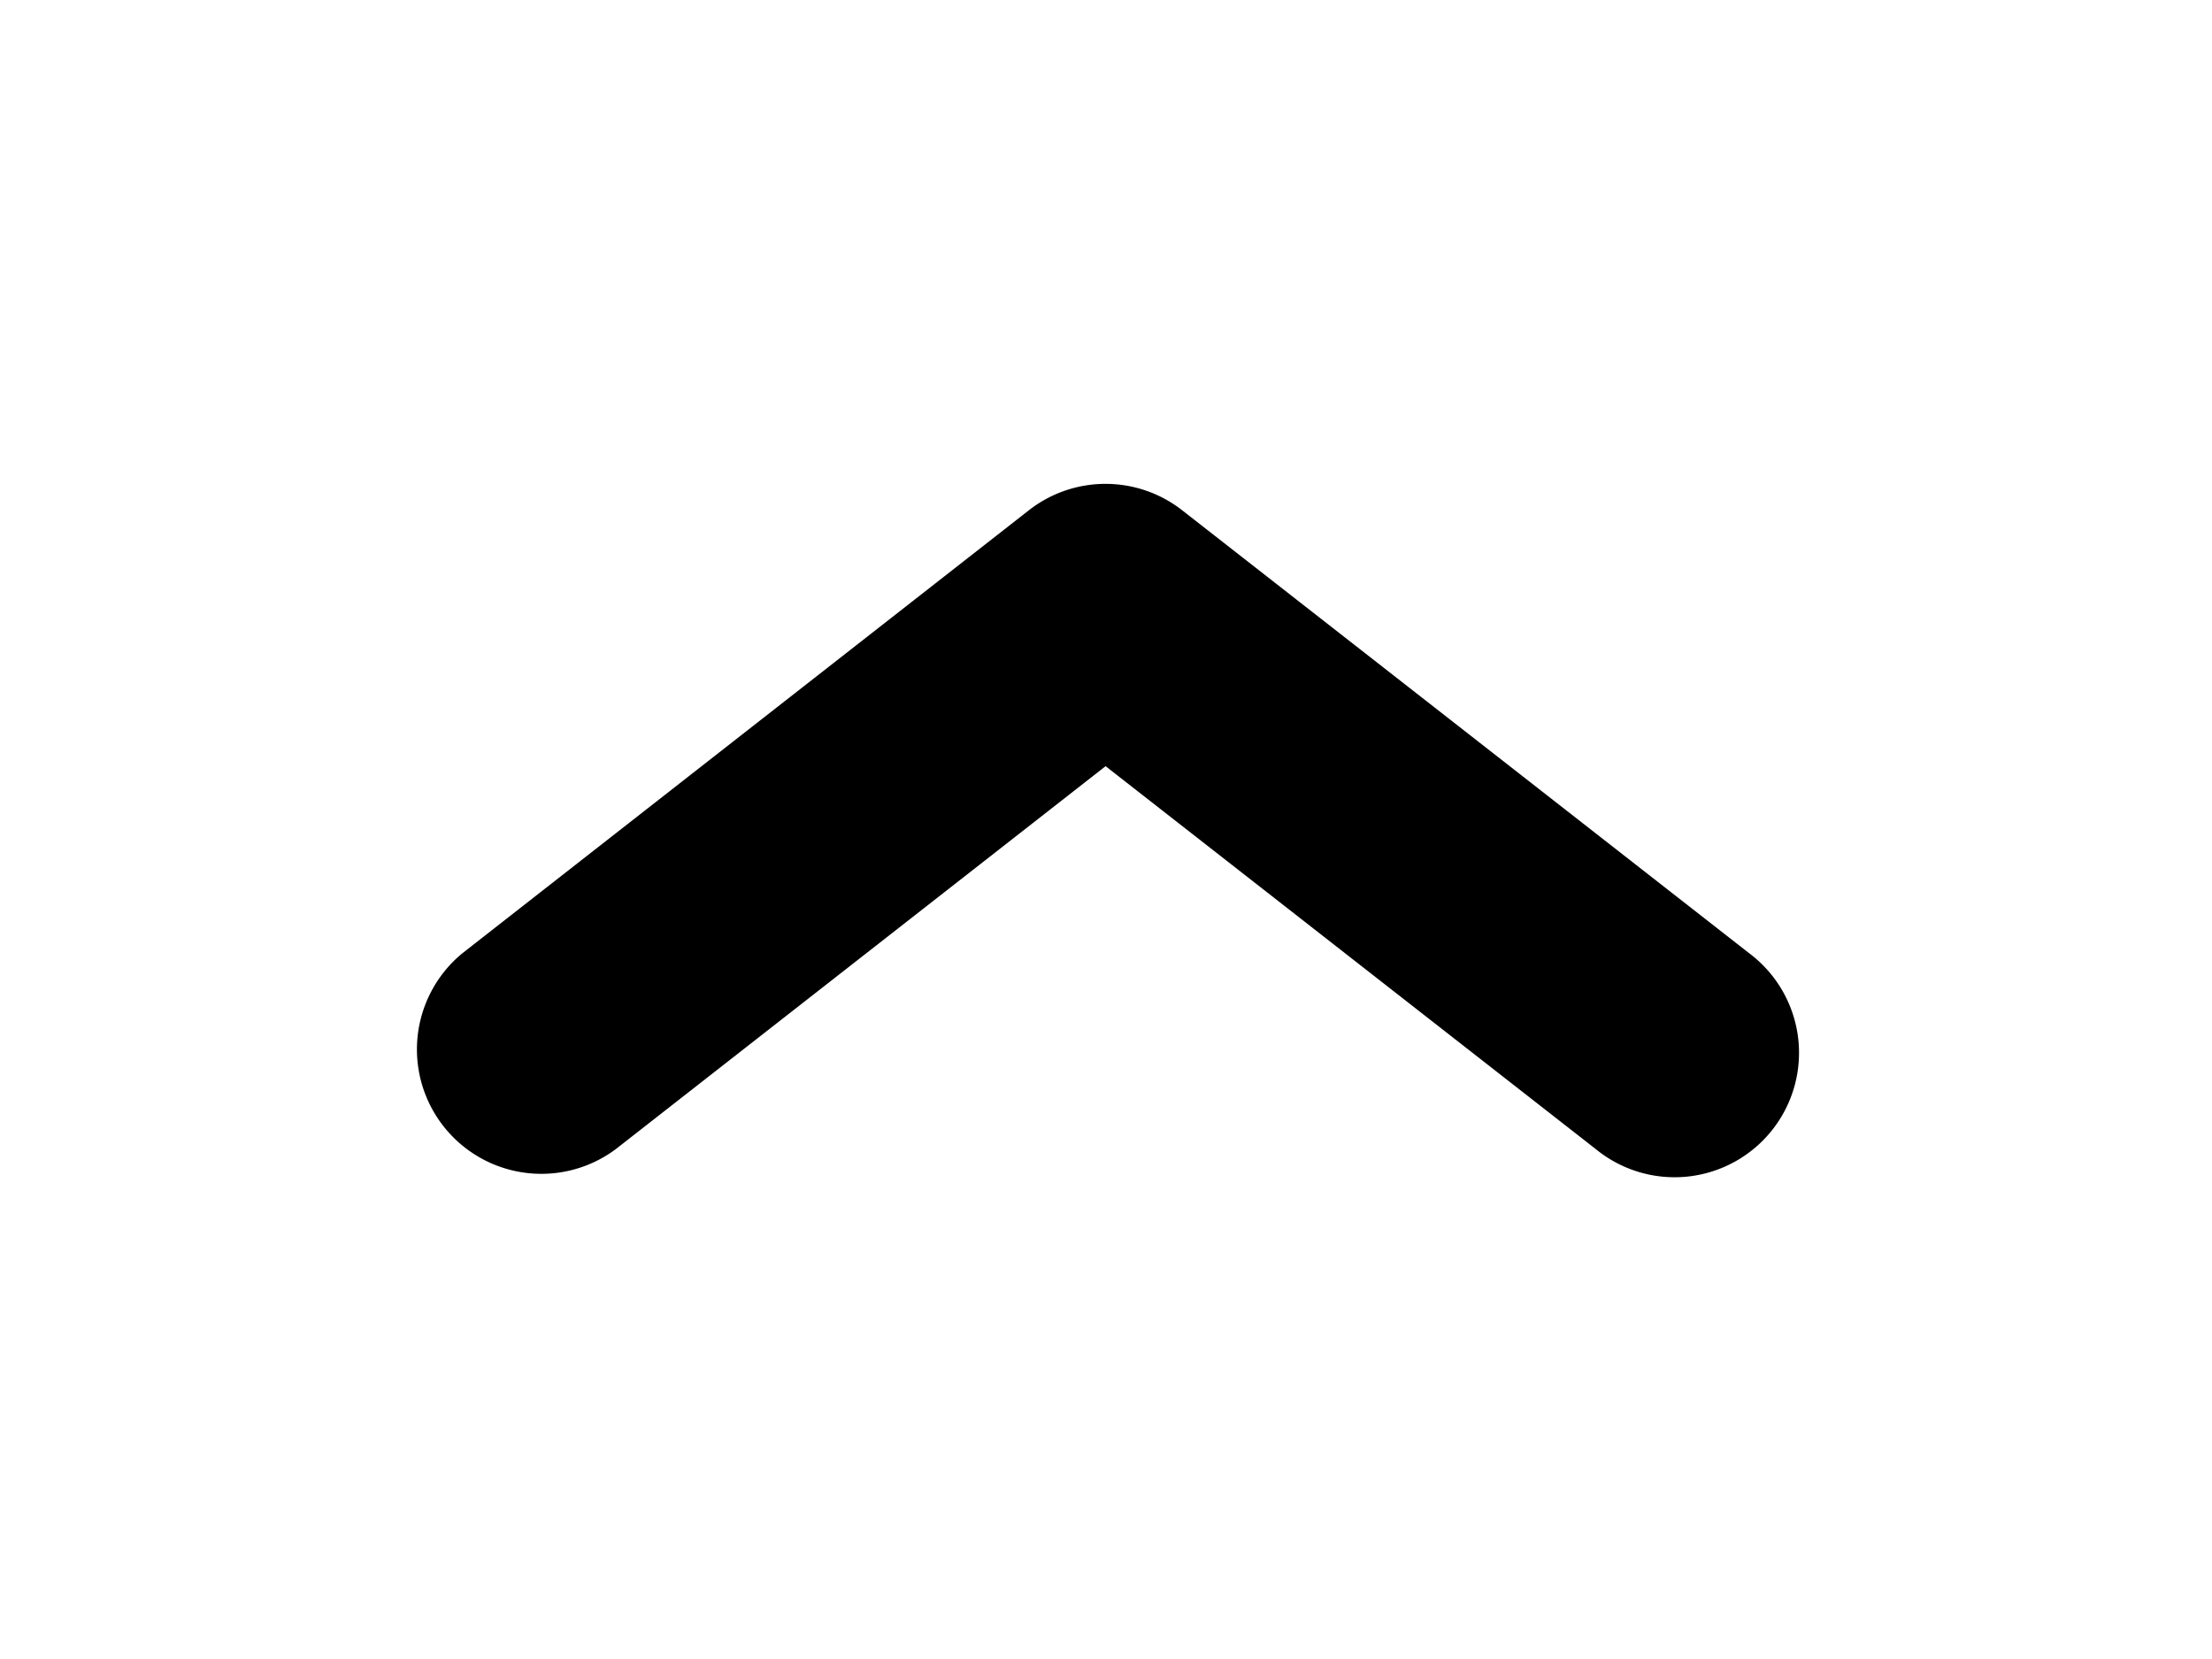 <svg xmlns="http://www.w3.org/2000/svg" width="16" height="12" fill="currentColor" viewBox="0 0 16 12"><path d="M4.454 8.312a.9.9 0 0 1-1.108-1.418l4.096-3.203a.9.9 0 0 1 1.109 0l4.1 3.203a.9.9 0 1 1-1.108 1.418l-3.546-2.77-3.543 2.77Z"/></svg>

